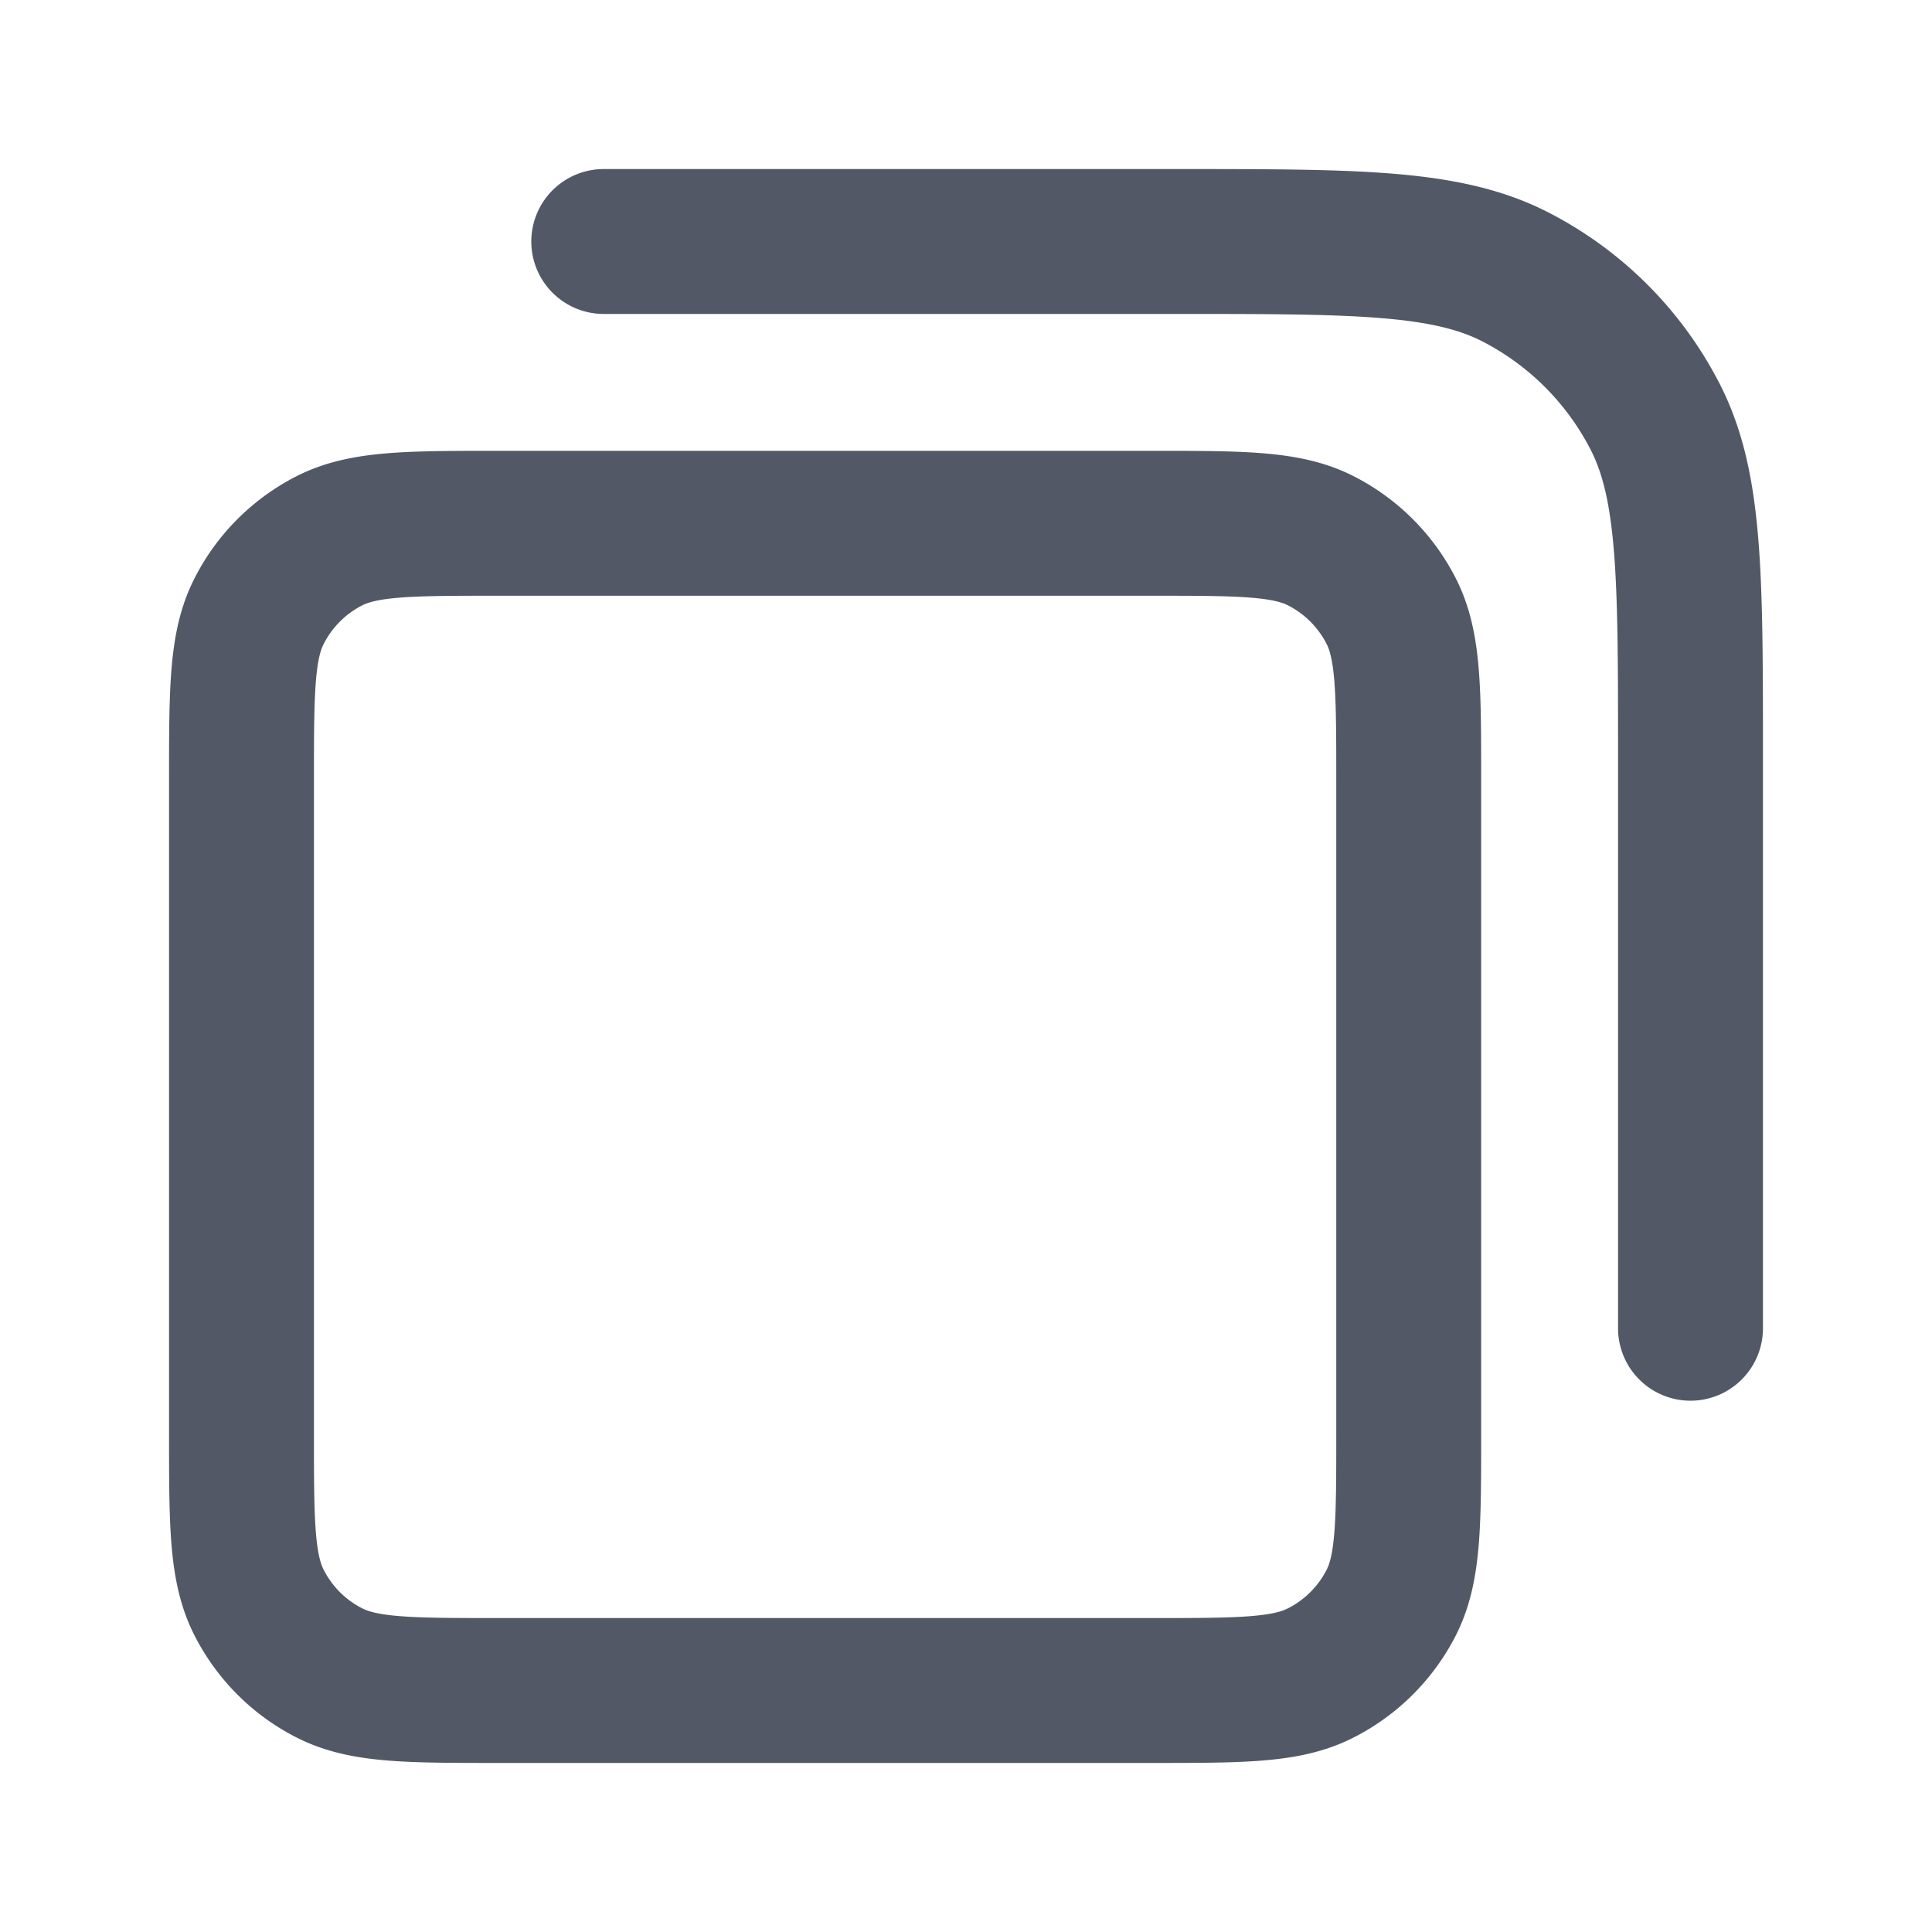 <svg width="20" height="20" fill="none" xmlns="http://www.w3.org/2000/svg"><path d="M6.25 2.5h5.917c1.867 0 2.8 0 3.513.363.627.32 1.137.83 1.457 1.457.363.713.363 1.646.363 3.513v5.917M5.167 17.5h6.75c.933 0 1.4 0 1.756-.182.314-.16.569-.414.729-.728.181-.357.181-.823.181-1.757v-6.75c0-.933 0-1.4-.181-1.756a1.667 1.667 0 0 0-.729-.729c-.356-.181-.823-.181-1.756-.181h-6.75c-.934 0-1.4 0-1.757.181-.314.16-.569.415-.728.729-.182.356-.182.823-.182 1.756v6.75c0 .934 0 1.4.182 1.757.16.314.414.569.728.728.357.182.823.182 1.757.182z" stroke="#525866" stroke-width="1.5" stroke-linecap="round" stroke-linejoin="round"/></svg>